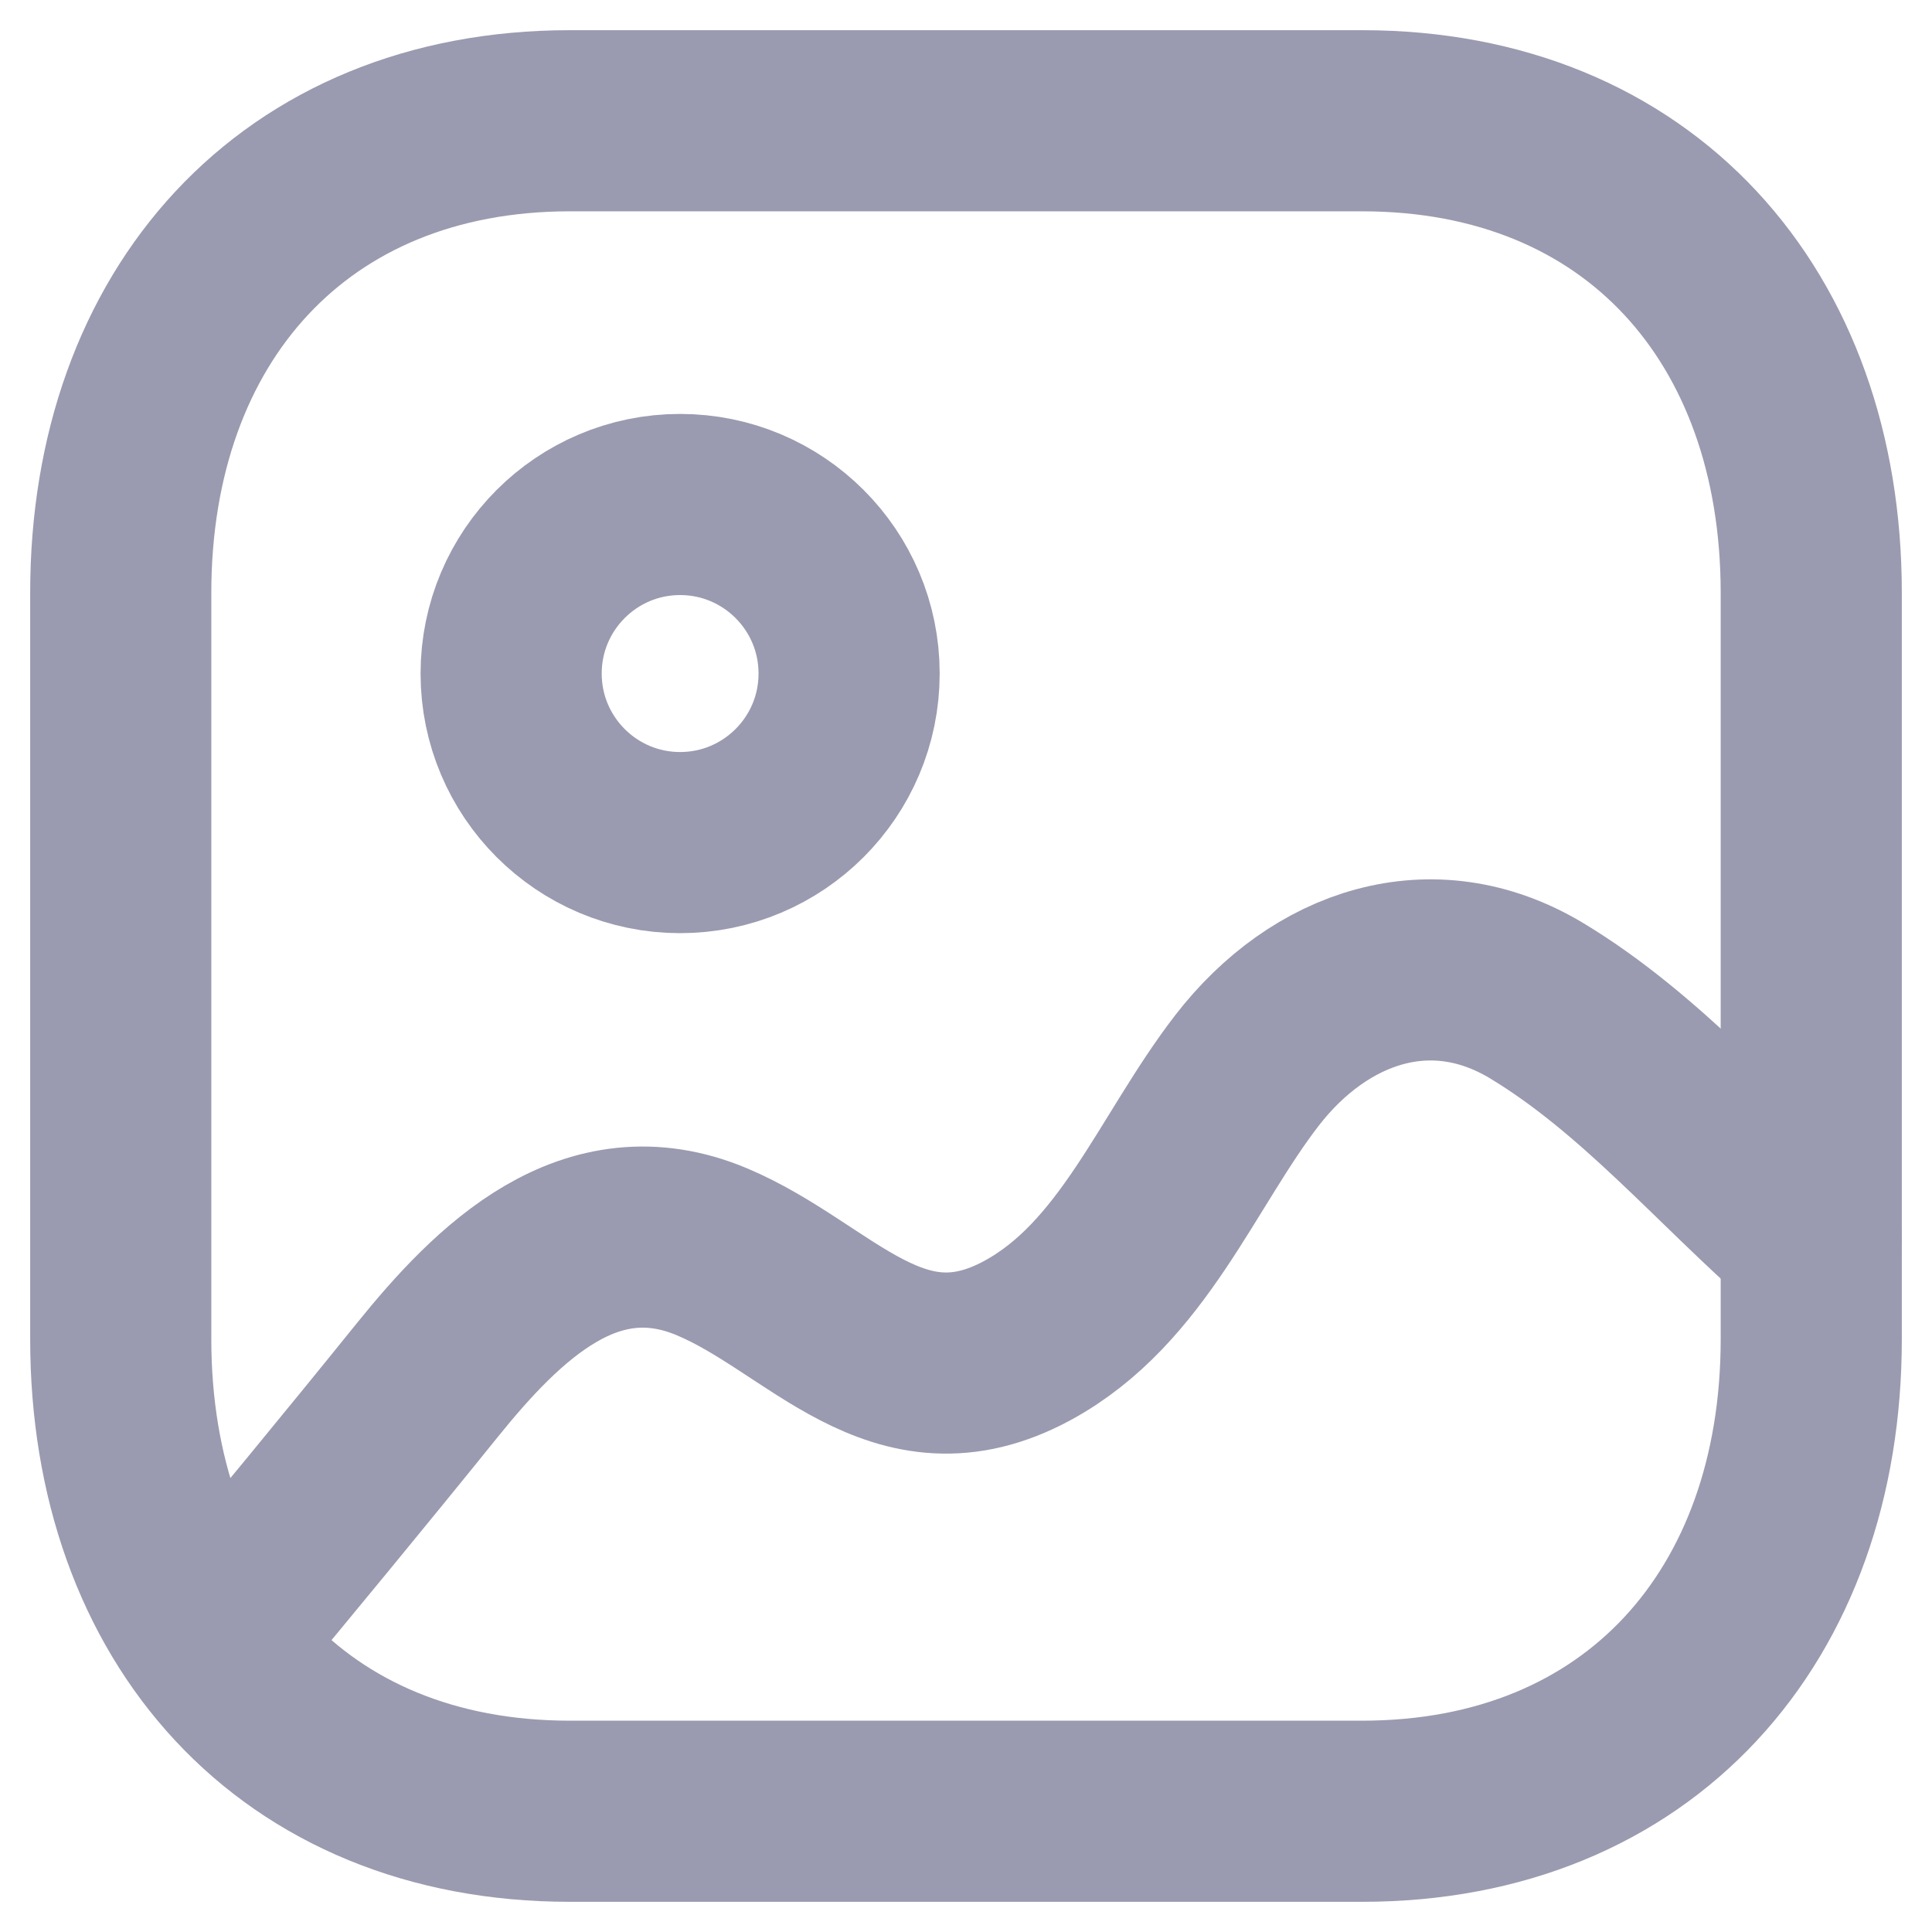 <svg width="16" height="16" viewBox="0 0 16 16" fill="none" xmlns="http://www.w3.org/2000/svg">
<path fill-rule="evenodd" clip-rule="evenodd" d="M11.28 1H4.72C2.433 1 1 2.619 1 4.909V11.091C1 13.381 2.427 15 4.72 15H11.28C13.573 15 15 13.381 15 11.091V4.909C15 2.619 13.573 1 11.28 1Z" stroke="#9A9AB0" stroke-width="1.5" stroke-linecap="round" stroke-linejoin="round"/>
<path fill-rule="evenodd" clip-rule="evenodd" d="M7.032 5.578C7.032 6.351 6.405 6.978 5.632 6.978C4.86 6.978 4.233 6.351 4.233 5.578C4.233 4.805 4.86 4.178 5.632 4.178C6.405 4.178 7.032 4.805 7.032 5.578Z" stroke="#9A9AB0" stroke-width="1.5" stroke-linecap="round" stroke-linejoin="round"/>
<path d="M14.999 10.254C14.246 9.597 13.589 8.808 12.725 8.287C11.858 7.766 10.928 8.087 10.327 8.865C9.747 9.616 9.384 10.627 8.508 11.102C7.429 11.686 6.795 10.744 5.894 10.366C4.889 9.945 4.126 10.702 3.539 11.429C2.951 12.158 2.356 12.878 1.758 13.599" stroke="#9A9AB0" stroke-width="1.5" stroke-linecap="round" stroke-linejoin="round"/>
</svg>
